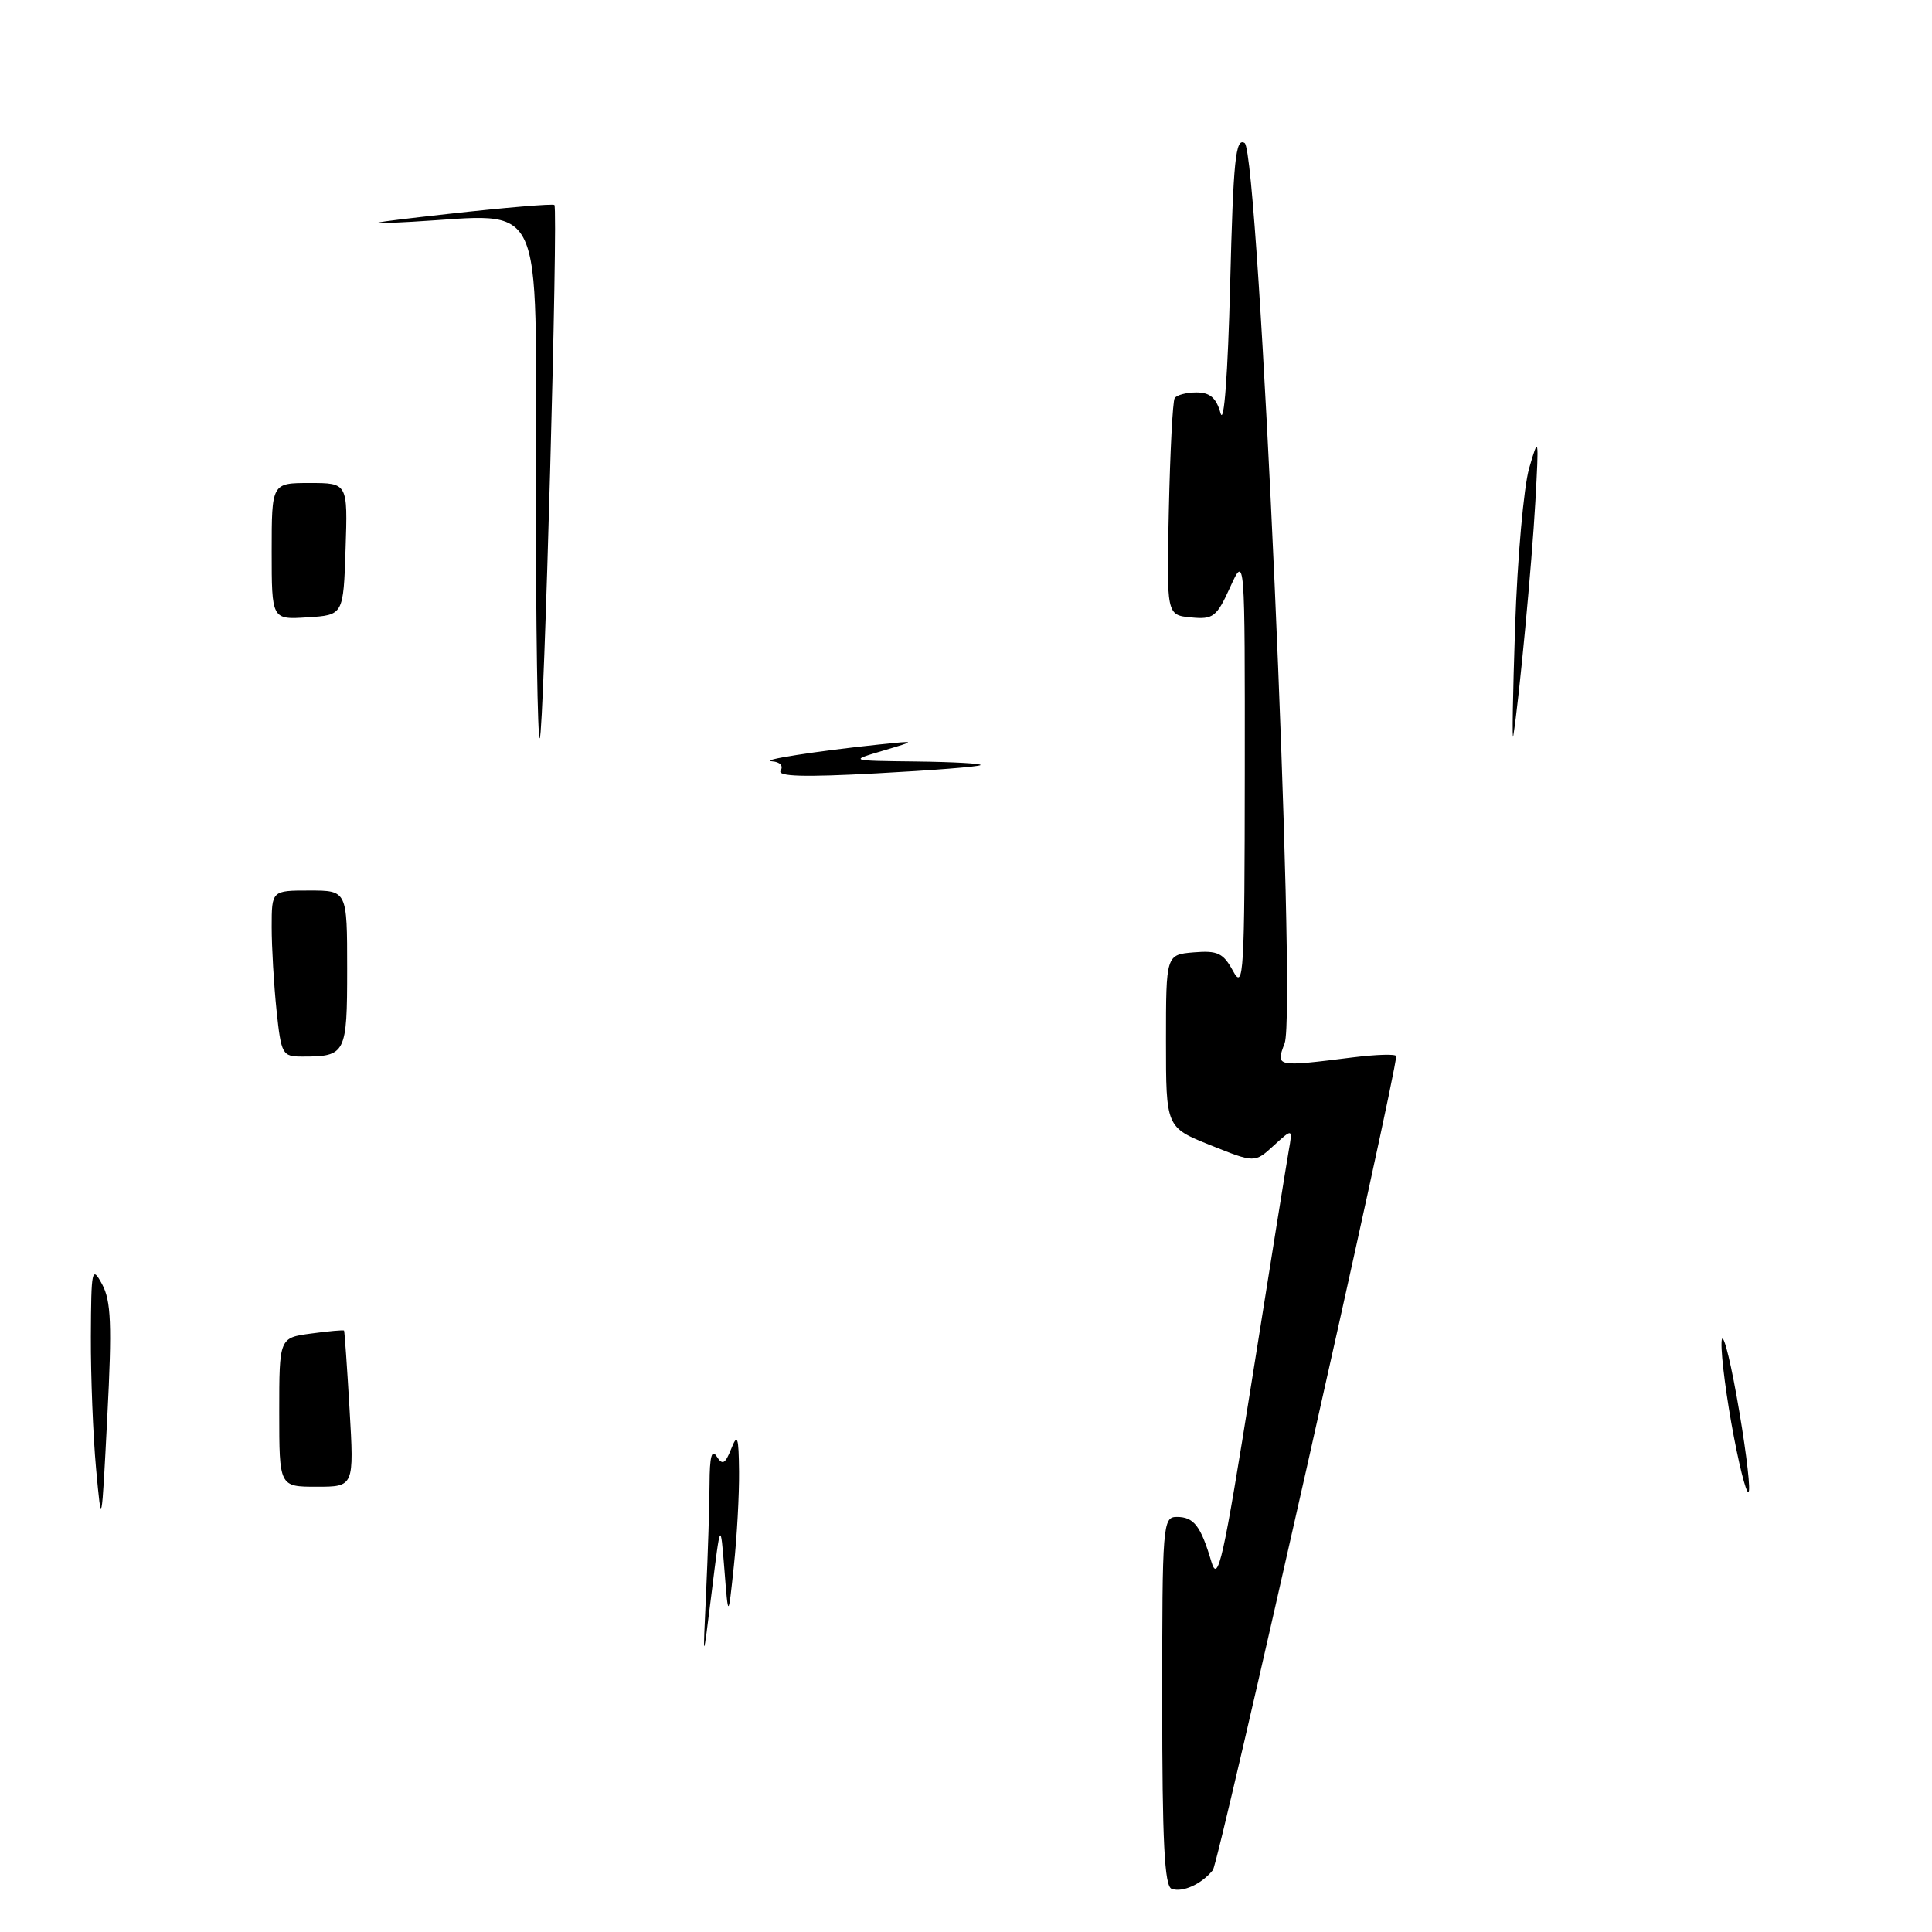 <?xml version="1.0" encoding="UTF-8" standalone="no"?>
<!DOCTYPE svg PUBLIC "-//W3C//DTD SVG 1.1//EN" "http://www.w3.org/Graphics/SVG/1.1/DTD/svg11.dtd" >
<svg xmlns="http://www.w3.org/2000/svg" xmlns:xlink="http://www.w3.org/1999/xlink" version="1.1" viewBox="0 0 256 256">
 <g >
 <path fill="currentColor"
d=" M 155.25 250.28 C 154.30 249.94 154.00 244.04 154.00 225.42 C 154.00 201.91 154.07 201.00 155.94 201.00 C 158.19 201.00 159.11 202.19 160.51 206.92 C 161.39 209.91 162.07 206.89 165.88 182.92 C 168.27 167.84 170.47 154.15 170.76 152.50 C 171.29 149.50 171.29 149.50 168.77 151.80 C 166.26 154.10 166.26 154.10 160.38 151.74 C 154.50 149.38 154.50 149.38 154.50 137.94 C 154.50 126.50 154.50 126.50 158.19 126.19 C 161.35 125.93 162.09 126.28 163.40 128.69 C 164.79 131.26 164.92 129.03 164.94 102.50 C 164.96 73.50 164.96 73.50 163.00 77.81 C 161.21 81.75 160.76 82.10 157.81 81.81 C 154.57 81.50 154.57 81.50 154.88 67.51 C 155.05 59.81 155.39 53.17 155.65 52.76 C 155.91 52.34 157.21 52.00 158.54 52.00 C 160.33 52.00 161.16 52.72 161.73 54.75 C 162.19 56.40 162.70 49.58 163.00 37.78 C 163.42 21.11 163.72 18.21 164.92 18.95 C 166.81 20.12 171.86 133.87 170.22 138.24 C 169.03 141.39 169.03 141.39 179.25 140.11 C 182.41 139.72 185.00 139.64 185.00 139.95 C 185.01 142.47 161.51 246.80 160.71 247.80 C 159.22 249.66 156.71 250.80 155.25 250.28 Z  M 93.56 211.10 C 93.80 205.92 94.01 199.40 94.02 196.60 C 94.03 193.05 94.31 191.95 94.96 192.98 C 95.73 194.18 96.08 194.00 96.89 191.98 C 97.72 189.88 97.88 190.34 97.93 195.00 C 97.96 198.03 97.65 203.65 97.24 207.50 C 96.50 214.50 96.50 214.50 95.99 208.00 C 95.47 201.50 95.47 201.50 94.30 211.00 C 93.12 220.50 93.12 220.50 93.56 211.10 Z  M 12.73 194.60 C 12.33 190.25 12.02 182.38 12.04 177.10 C 12.08 168.13 12.18 167.68 13.53 170.17 C 14.72 172.37 14.85 175.54 14.22 187.67 C 13.46 202.50 13.46 202.50 12.73 194.60 Z  M 229.75 190.41 C 228.79 185.42 228.05 179.79 228.11 177.91 C 228.17 176.04 229.07 179.22 230.11 185.00 C 231.15 190.78 231.89 196.40 231.75 197.50 C 231.61 198.60 230.71 195.41 229.75 190.41 Z  M 37.00 187.13 C 37.00 177.26 37.00 177.26 41.23 176.70 C 43.56 176.38 45.52 176.21 45.59 176.31 C 45.66 176.42 45.99 181.11 46.32 186.75 C 46.92 197.00 46.92 197.00 41.96 197.00 C 37.00 197.00 37.00 197.00 37.00 187.13 Z  M 36.64 133.85 C 36.29 130.47 36.00 125.52 36.00 122.85 C 36.00 118.00 36.00 118.00 41.00 118.00 C 46.00 118.00 46.00 118.00 46.00 128.39 C 46.00 139.66 45.83 140.00 40.06 140.00 C 37.40 140.00 37.26 139.75 36.64 133.85 Z  M 103.44 102.10 C 103.83 101.47 103.35 100.95 102.31 100.88 C 100.39 100.74 108.18 99.52 116.50 98.65 C 121.50 98.13 121.50 98.13 117.00 99.47 C 112.50 100.80 112.50 100.80 121.42 100.90 C 126.32 100.96 130.15 101.17 129.92 101.38 C 129.69 101.59 123.48 102.08 116.13 102.47 C 106.52 102.99 102.95 102.89 103.44 102.10 Z  M 200.76 83.04 C 201.06 73.99 201.90 64.54 202.62 62.04 C 203.89 57.66 203.92 57.82 203.44 66.50 C 202.98 74.72 201.30 92.63 200.52 97.50 C 200.35 98.60 200.45 92.09 200.76 83.04 Z  M 71.00 64.28 C 71.00 25.25 72.47 28.38 54.64 29.38 C 47.42 29.78 48.41 29.57 59.32 28.35 C 66.92 27.50 73.29 26.97 73.46 27.16 C 73.98 27.73 72.07 97.26 71.52 97.82 C 71.23 98.10 71.00 83.01 71.00 64.28 Z  M 36.00 73.05 C 36.00 64.00 36.00 64.00 41.04 64.00 C 46.08 64.00 46.08 64.00 45.79 72.75 C 45.50 81.50 45.50 81.50 40.75 81.80 C 36.00 82.11 36.00 82.11 36.00 73.05 Z "/>
</g>
</svg>